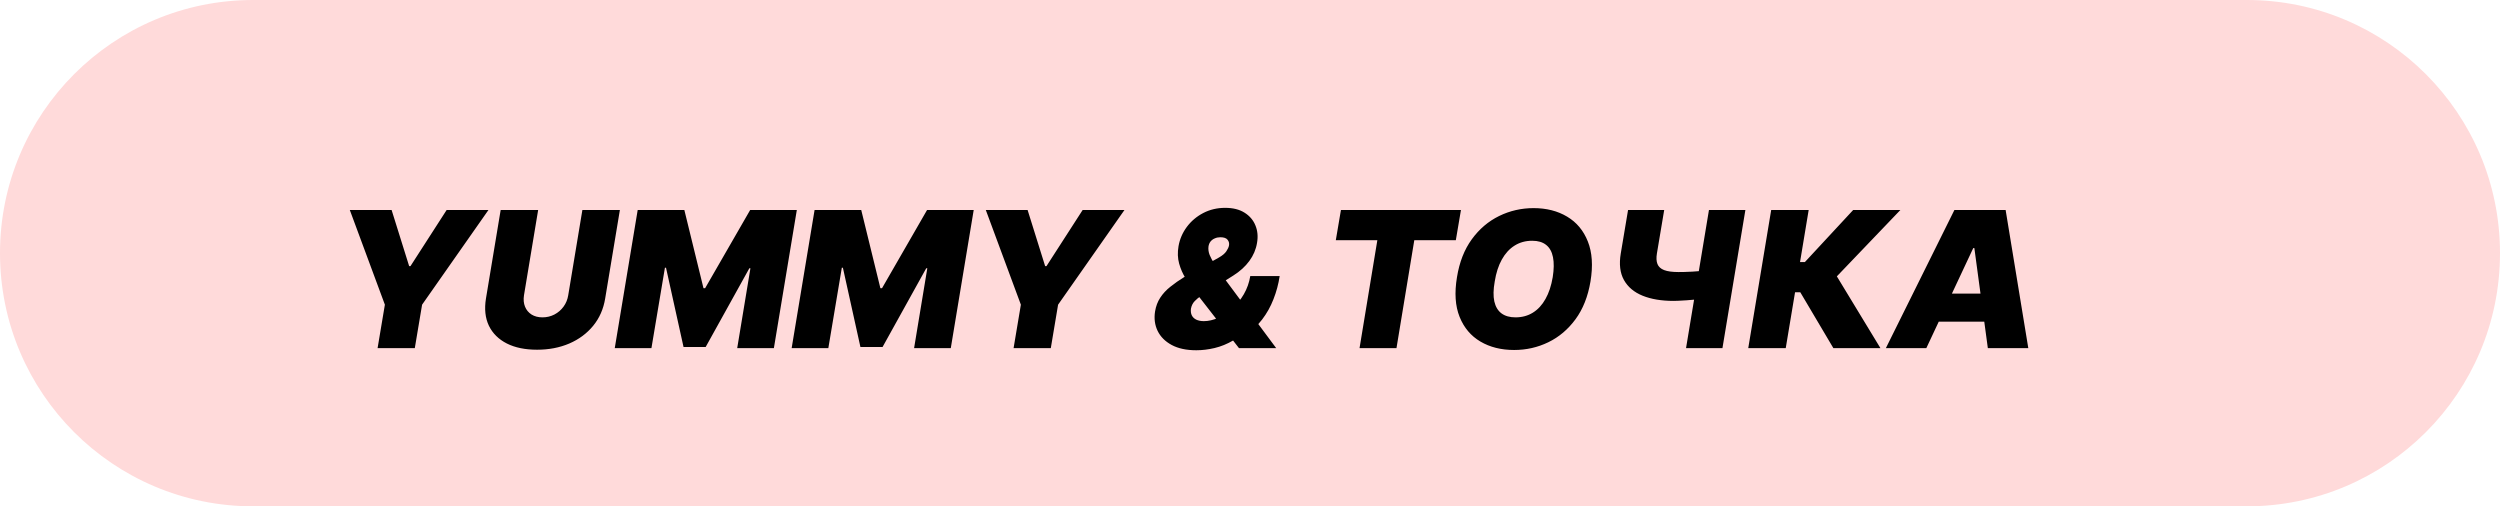 <svg width="158" height="32" viewBox="0 0 158 32" fill="none" xmlns="http://www.w3.org/2000/svg">
<path d="M0 16C0 7.163 7.163 0 16 0H142C150.837 0 158 7.163 158 16C158 24.837 150.837 32 142 32H16C7.163 32 0 24.837 0 16Z" fill="#FFDADA"/>
<path d="M22.108 13.273H24.75L25.858 16.818H25.943L28.227 13.273H30.869L26.676 19.256L26.216 22H23.864L24.324 19.256L22.108 13.273ZM36.806 13.273H39.176L38.247 18.864C38.139 19.528 37.886 20.104 37.488 20.59C37.093 21.072 36.591 21.446 35.98 21.71C35.369 21.972 34.69 22.102 33.943 22.102C33.19 22.102 32.554 21.972 32.034 21.71C31.514 21.446 31.136 21.072 30.9 20.59C30.667 20.104 30.605 19.528 30.713 18.864L31.642 13.273H34.011L33.116 18.659C33.074 18.929 33.095 19.169 33.18 19.379C33.265 19.59 33.403 19.756 33.593 19.878C33.784 19.997 34.014 20.057 34.284 20.057C34.556 20.057 34.808 19.997 35.038 19.878C35.271 19.756 35.464 19.59 35.617 19.379C35.771 19.169 35.869 18.929 35.912 18.659L36.806 13.273ZM40.302 13.273H43.251L44.461 18.216H44.563L47.41 13.273H50.359L48.91 22H46.592L47.427 16.954H47.359L44.597 21.932H43.2L42.092 16.921H42.023L41.171 22H38.853L40.302 13.273ZM51.481 13.273H54.43L55.641 18.216H55.743L58.59 13.273H61.538L60.09 22H57.771L58.606 16.954H58.538L55.777 21.932H54.379L53.271 16.921H53.203L52.351 22H50.033L51.481 13.273ZM62.303 13.273H64.945L66.053 16.818H66.138L68.423 13.273H71.065L66.871 19.256L66.411 22H64.059L64.519 19.256L62.303 13.273ZM75.608 22.136C74.983 22.136 74.465 22.026 74.053 21.804C73.641 21.582 73.344 21.285 73.162 20.913C72.983 20.541 72.929 20.131 73 19.682C73.054 19.352 73.164 19.062 73.329 18.812C73.493 18.56 73.706 18.329 73.968 18.122C74.229 17.912 74.526 17.704 74.858 17.5L77.04 16.273C77.259 16.148 77.414 16.017 77.505 15.881C77.596 15.744 77.651 15.625 77.671 15.523C77.699 15.386 77.671 15.264 77.586 15.156C77.503 15.048 77.35 14.994 77.125 14.994C76.998 14.994 76.88 15.018 76.772 15.067C76.664 15.112 76.574 15.179 76.503 15.267C76.435 15.355 76.392 15.463 76.375 15.591C76.356 15.761 76.38 15.935 76.448 16.111C76.519 16.284 76.62 16.472 76.75 16.673C76.884 16.872 77.032 17.097 77.194 17.347L80.654 22H78.302L75.387 18.25C75.242 18.062 75.086 17.835 74.918 17.568C74.75 17.301 74.618 16.999 74.522 16.66C74.428 16.322 74.415 15.954 74.483 15.557C74.56 15.114 74.735 14.709 75.007 14.342C75.28 13.976 75.625 13.683 76.043 13.464C76.461 13.246 76.924 13.136 77.432 13.136C77.924 13.136 78.33 13.237 78.651 13.439C78.975 13.641 79.205 13.909 79.341 14.244C79.481 14.579 79.515 14.949 79.444 15.352C79.378 15.761 79.216 16.142 78.958 16.494C78.702 16.844 78.364 17.151 77.944 17.415L75.915 18.693C75.765 18.79 75.628 18.902 75.506 19.03C75.384 19.155 75.304 19.315 75.267 19.511C75.248 19.676 75.266 19.817 75.323 19.933C75.382 20.05 75.476 20.139 75.604 20.202C75.735 20.264 75.895 20.296 76.086 20.296C76.375 20.296 76.677 20.226 76.989 20.087C77.304 19.945 77.603 19.747 77.884 19.494C78.168 19.239 78.411 18.938 78.613 18.591C78.814 18.241 78.949 17.861 79.017 17.449H80.875C80.799 17.954 80.668 18.442 80.483 18.91C80.302 19.379 80.061 19.808 79.763 20.197C79.468 20.587 79.106 20.915 78.677 21.182C78.549 21.241 78.424 21.298 78.302 21.352C78.179 21.406 78.054 21.463 77.927 21.523C77.546 21.744 77.157 21.902 76.759 21.996C76.361 22.09 75.978 22.136 75.608 22.136ZM84.423 15.182L84.747 13.273H92.332L92.008 15.182H89.383L88.258 22H85.923L87.048 15.182H84.423ZM100.518 17.79C100.359 18.739 100.044 19.534 99.572 20.176C99.1 20.818 98.528 21.303 97.855 21.629C97.181 21.956 96.461 22.119 95.694 22.119C94.876 22.119 94.166 21.942 93.564 21.587C92.961 21.232 92.522 20.712 92.247 20.027C91.971 19.342 91.916 18.506 92.081 17.517C92.234 16.568 92.546 15.77 93.018 15.122C93.49 14.474 94.065 13.984 94.744 13.652C95.423 13.32 96.149 13.153 96.921 13.153C97.734 13.153 98.44 13.332 99.039 13.69C99.642 14.048 100.079 14.572 100.352 15.263C100.627 15.953 100.683 16.796 100.518 17.79ZM98.132 17.517C98.211 17.017 98.217 16.597 98.149 16.256C98.081 15.912 97.937 15.653 97.718 15.48C97.5 15.304 97.206 15.216 96.836 15.216C96.416 15.216 96.044 15.318 95.72 15.523C95.396 15.727 95.127 16.021 94.914 16.405C94.701 16.788 94.552 17.25 94.467 17.79C94.376 18.296 94.368 18.716 94.441 19.051C94.518 19.386 94.669 19.638 94.893 19.805C95.12 19.973 95.416 20.057 95.779 20.057C96.194 20.057 96.561 19.957 96.879 19.759C97.2 19.56 97.466 19.271 97.676 18.893C97.889 18.516 98.041 18.057 98.132 17.517ZM102.893 13.273H105.177L104.717 16.017C104.671 16.29 104.683 16.513 104.751 16.686C104.819 16.859 104.96 16.987 105.173 17.07C105.386 17.152 105.688 17.193 106.08 17.193C106.154 17.193 106.271 17.192 106.43 17.189C106.592 17.183 106.766 17.176 106.954 17.168C107.144 17.156 107.319 17.143 107.478 17.129C107.637 17.112 107.751 17.094 107.819 17.074L107.529 18.864C107.45 18.889 107.322 18.912 107.146 18.932C106.969 18.949 106.783 18.965 106.587 18.979C106.391 18.99 106.217 19 106.063 19.009C105.91 19.014 105.813 19.017 105.773 19.017C105.006 19.017 104.353 18.908 103.813 18.689C103.273 18.47 102.88 18.139 102.633 17.696C102.386 17.253 102.319 16.693 102.433 16.017L102.893 13.273ZM108.006 13.273H110.308L108.859 22H106.558L108.006 13.273ZM115.868 22L113.779 18.472H113.447L112.859 22H110.49L111.939 13.273H114.308L113.762 16.562H114.069L117.12 13.273H120.103L116.089 17.466L118.842 22H115.868ZM121.745 22H119.188L123.518 13.273H126.756L128.188 22H125.631L124.779 15.676H124.711L121.745 22ZM121.847 18.557H126.654L126.347 20.329H121.54L121.847 18.557Z" fill="black"/>
</svg>
